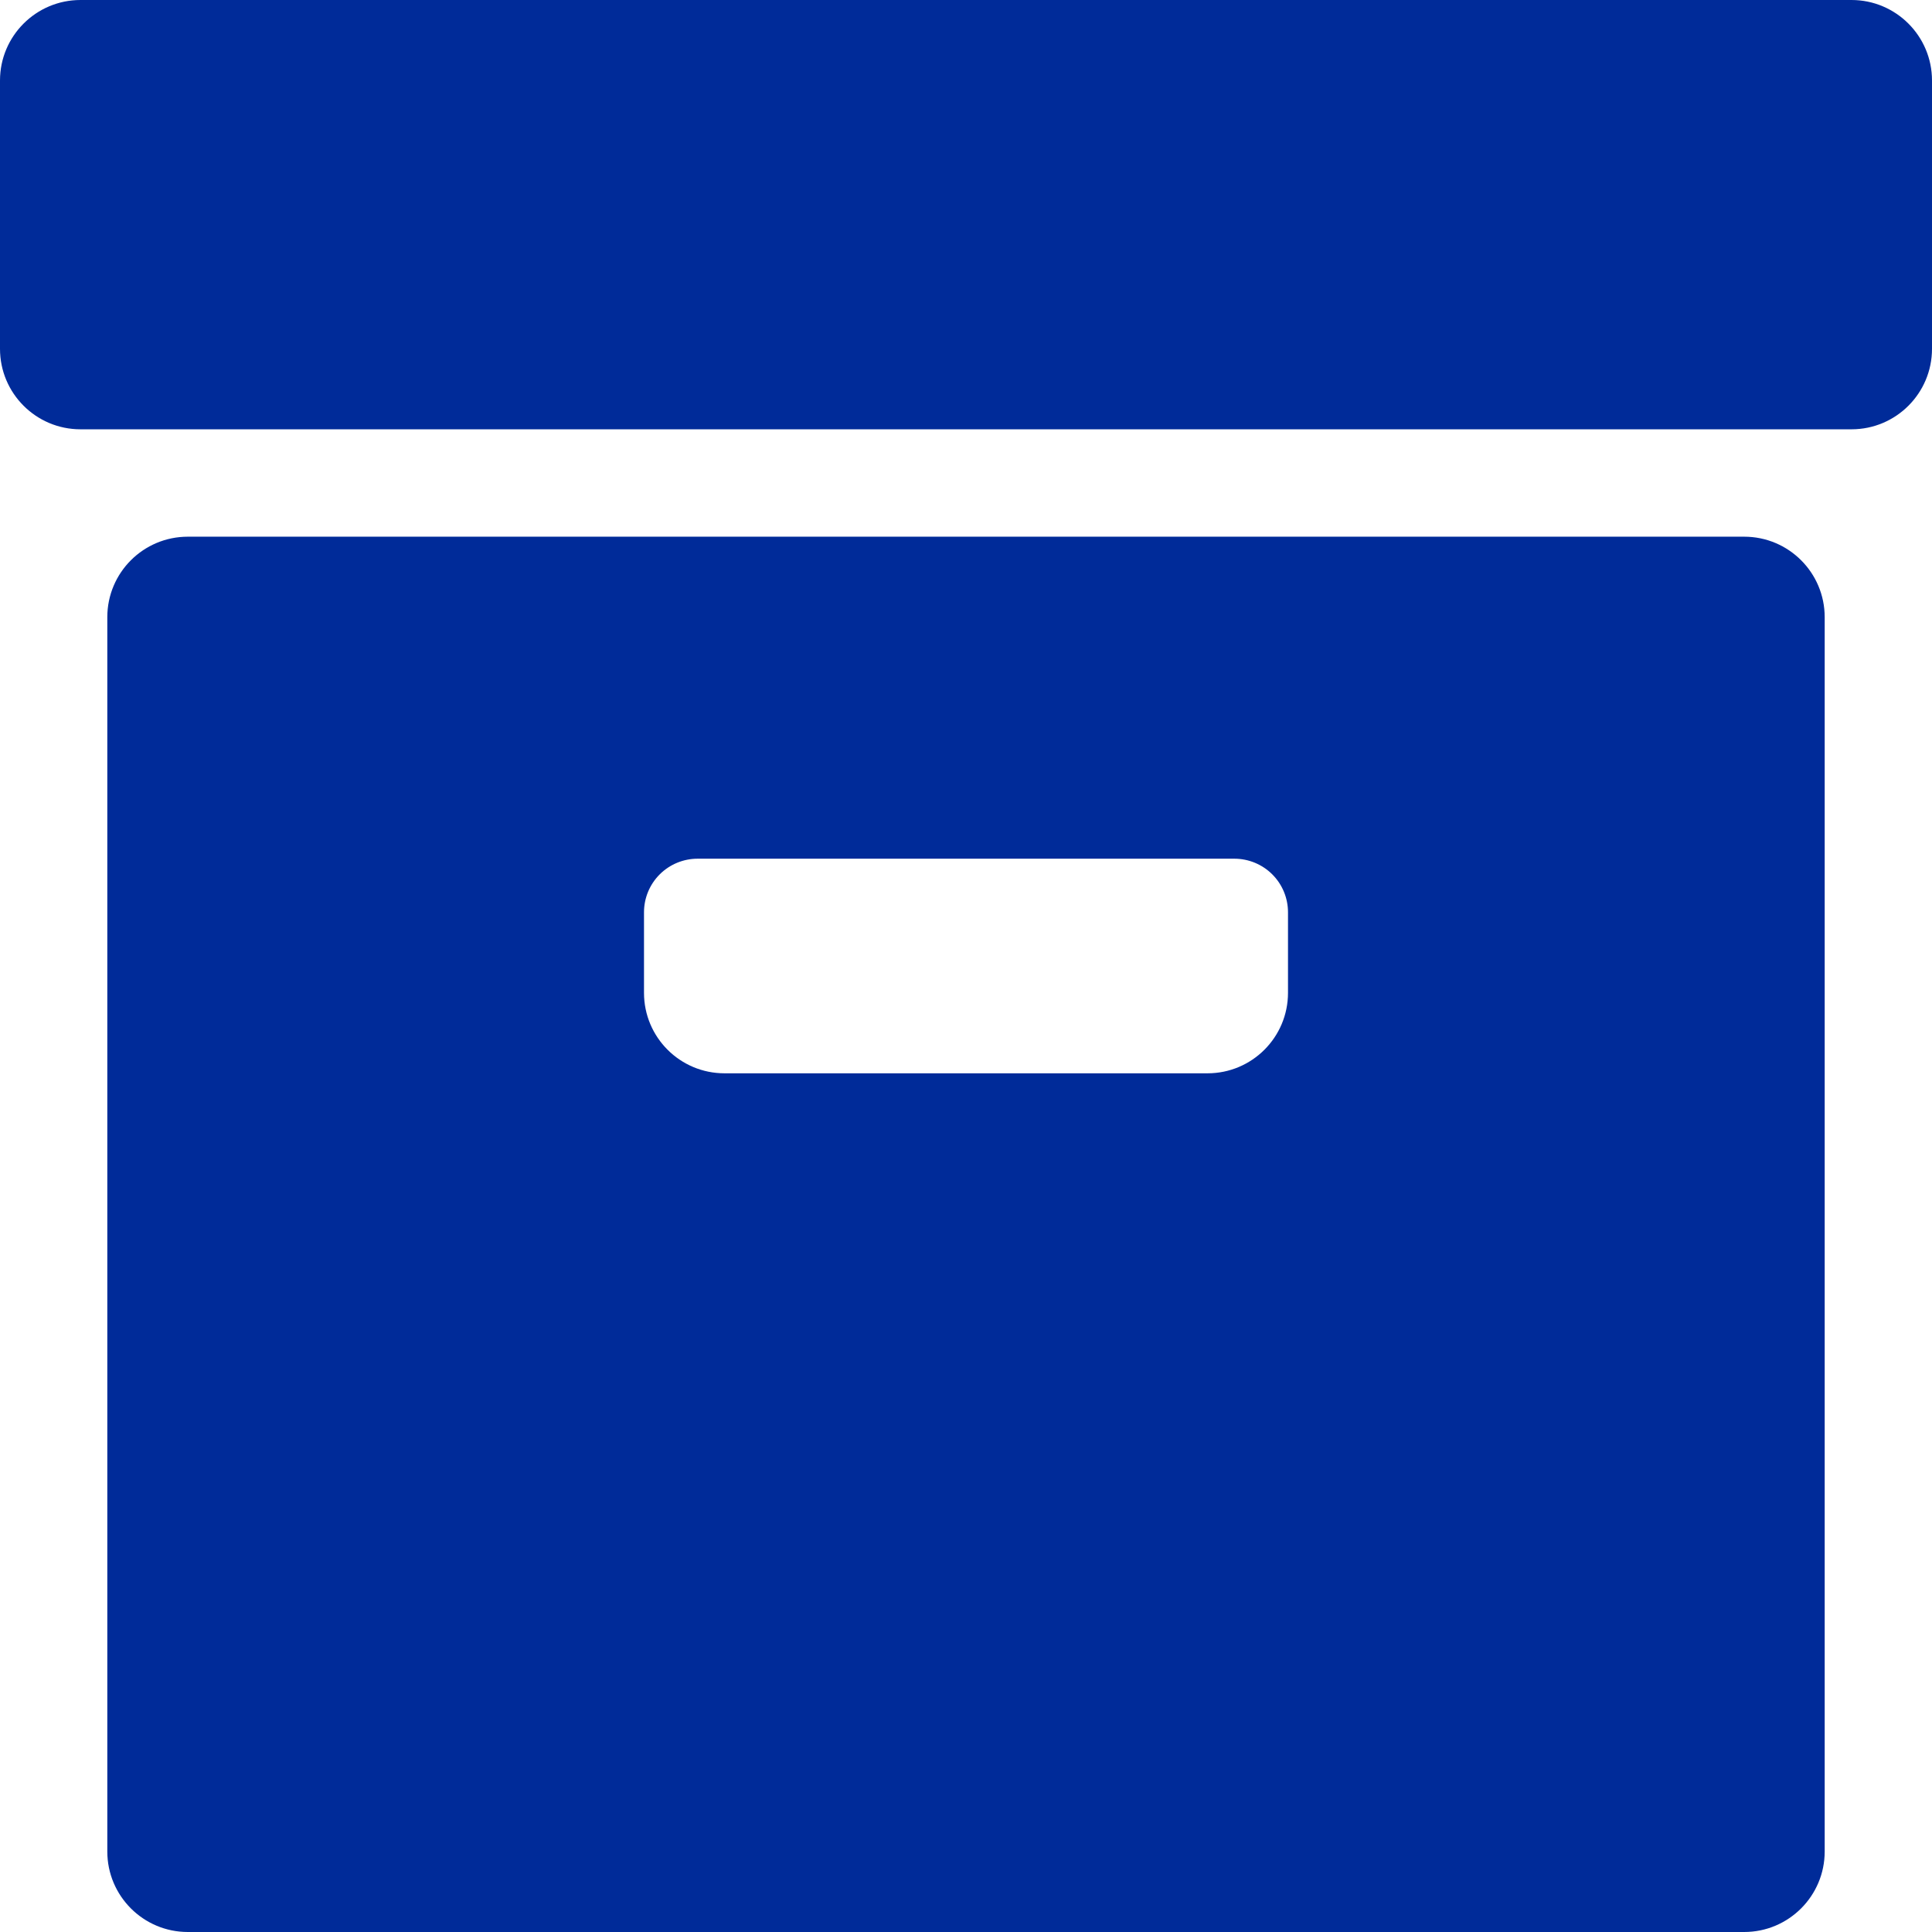 <svg width="24" height="24" viewBox="0 0 24 24" fill="none" xmlns="http://www.w3.org/2000/svg">
<path d="M0 1C0 0.448 0.448 0 1 0H23C23.552 0 24 0.448 24 1V4.333C24 4.886 23.552 5.333 23 5.333H1C0.448 5.333 0 4.886 0 4.333V1ZM1.333 7.667C1.333 7.114 1.781 6.667 2.333 6.667H21.667C22.219 6.667 22.667 7.114 22.667 7.667V23C22.667 23.552 22.219 24 21.667 24H2.333C1.781 24 1.333 23.552 1.333 23V7.667ZM8.667 10.667C8.49 10.667 8.32 10.737 8.195 10.862C8.07 10.987 8 11.156 8 11.333V12.333C8 12.886 8.448 13.333 9 13.333H15C15.552 13.333 16 12.886 16 12.333V11.333C16 11.156 15.93 10.987 15.805 10.862C15.68 10.737 15.51 10.667 15.333 10.667H8.667Z" fill="#002B99"/>
</svg>
